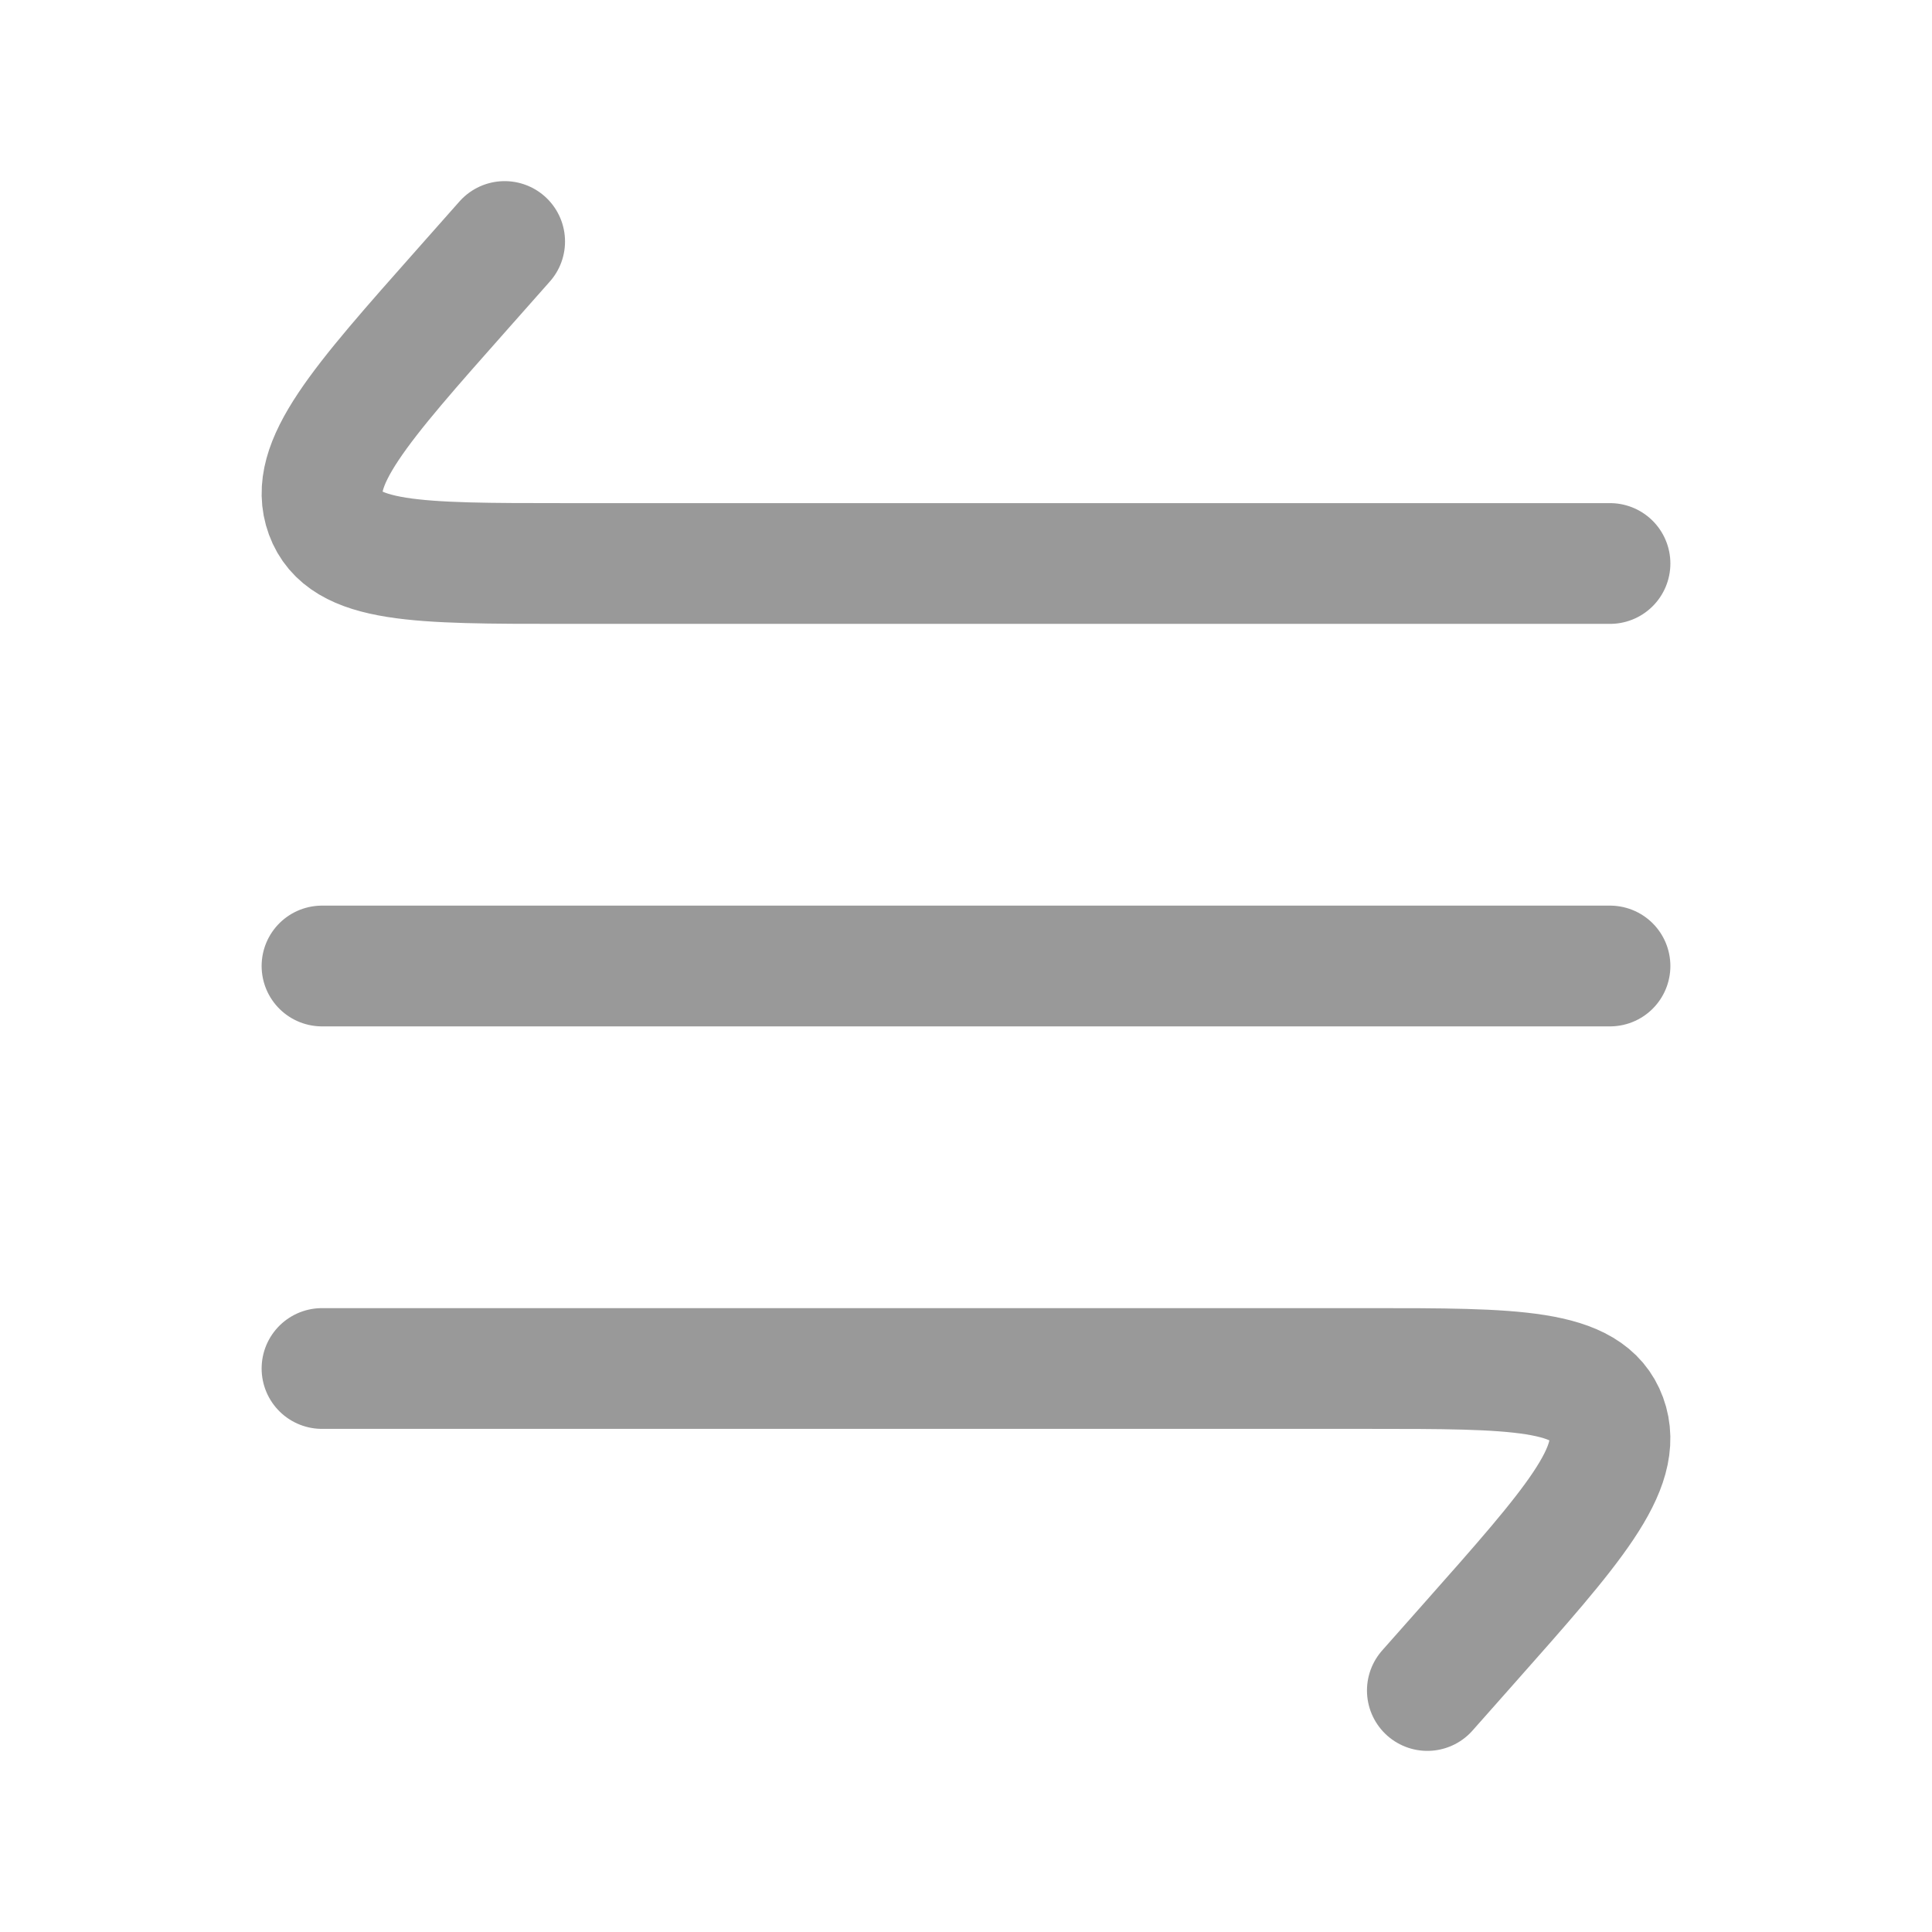 <svg width="24" height="24" viewBox="0 0 24 24" fill="none" xmlns="http://www.w3.org/2000/svg">
    <path opacity="0.4" d="M4 12H20" stroke="currentColor" stroke-width="1.5" stroke-linecap="round"/>
    <path opacity="0.4" d="M20 7L7.003 7C5.182 7 4.271 7 4.045 6.383C3.818 5.765 4.462 5.039 5.75 3.586L6.269 3" stroke="currentColor" stroke-width="1.5" stroke-linecap="round"/>
    <path opacity="0.4" d="M4 17L16.997 17C18.818 17 19.729 17 19.955 17.617C20.182 18.235 19.538 18.961 18.25 20.414L17.731 21" stroke="currentColor" stroke-width="1.5" stroke-linecap="round"/>
</svg>
